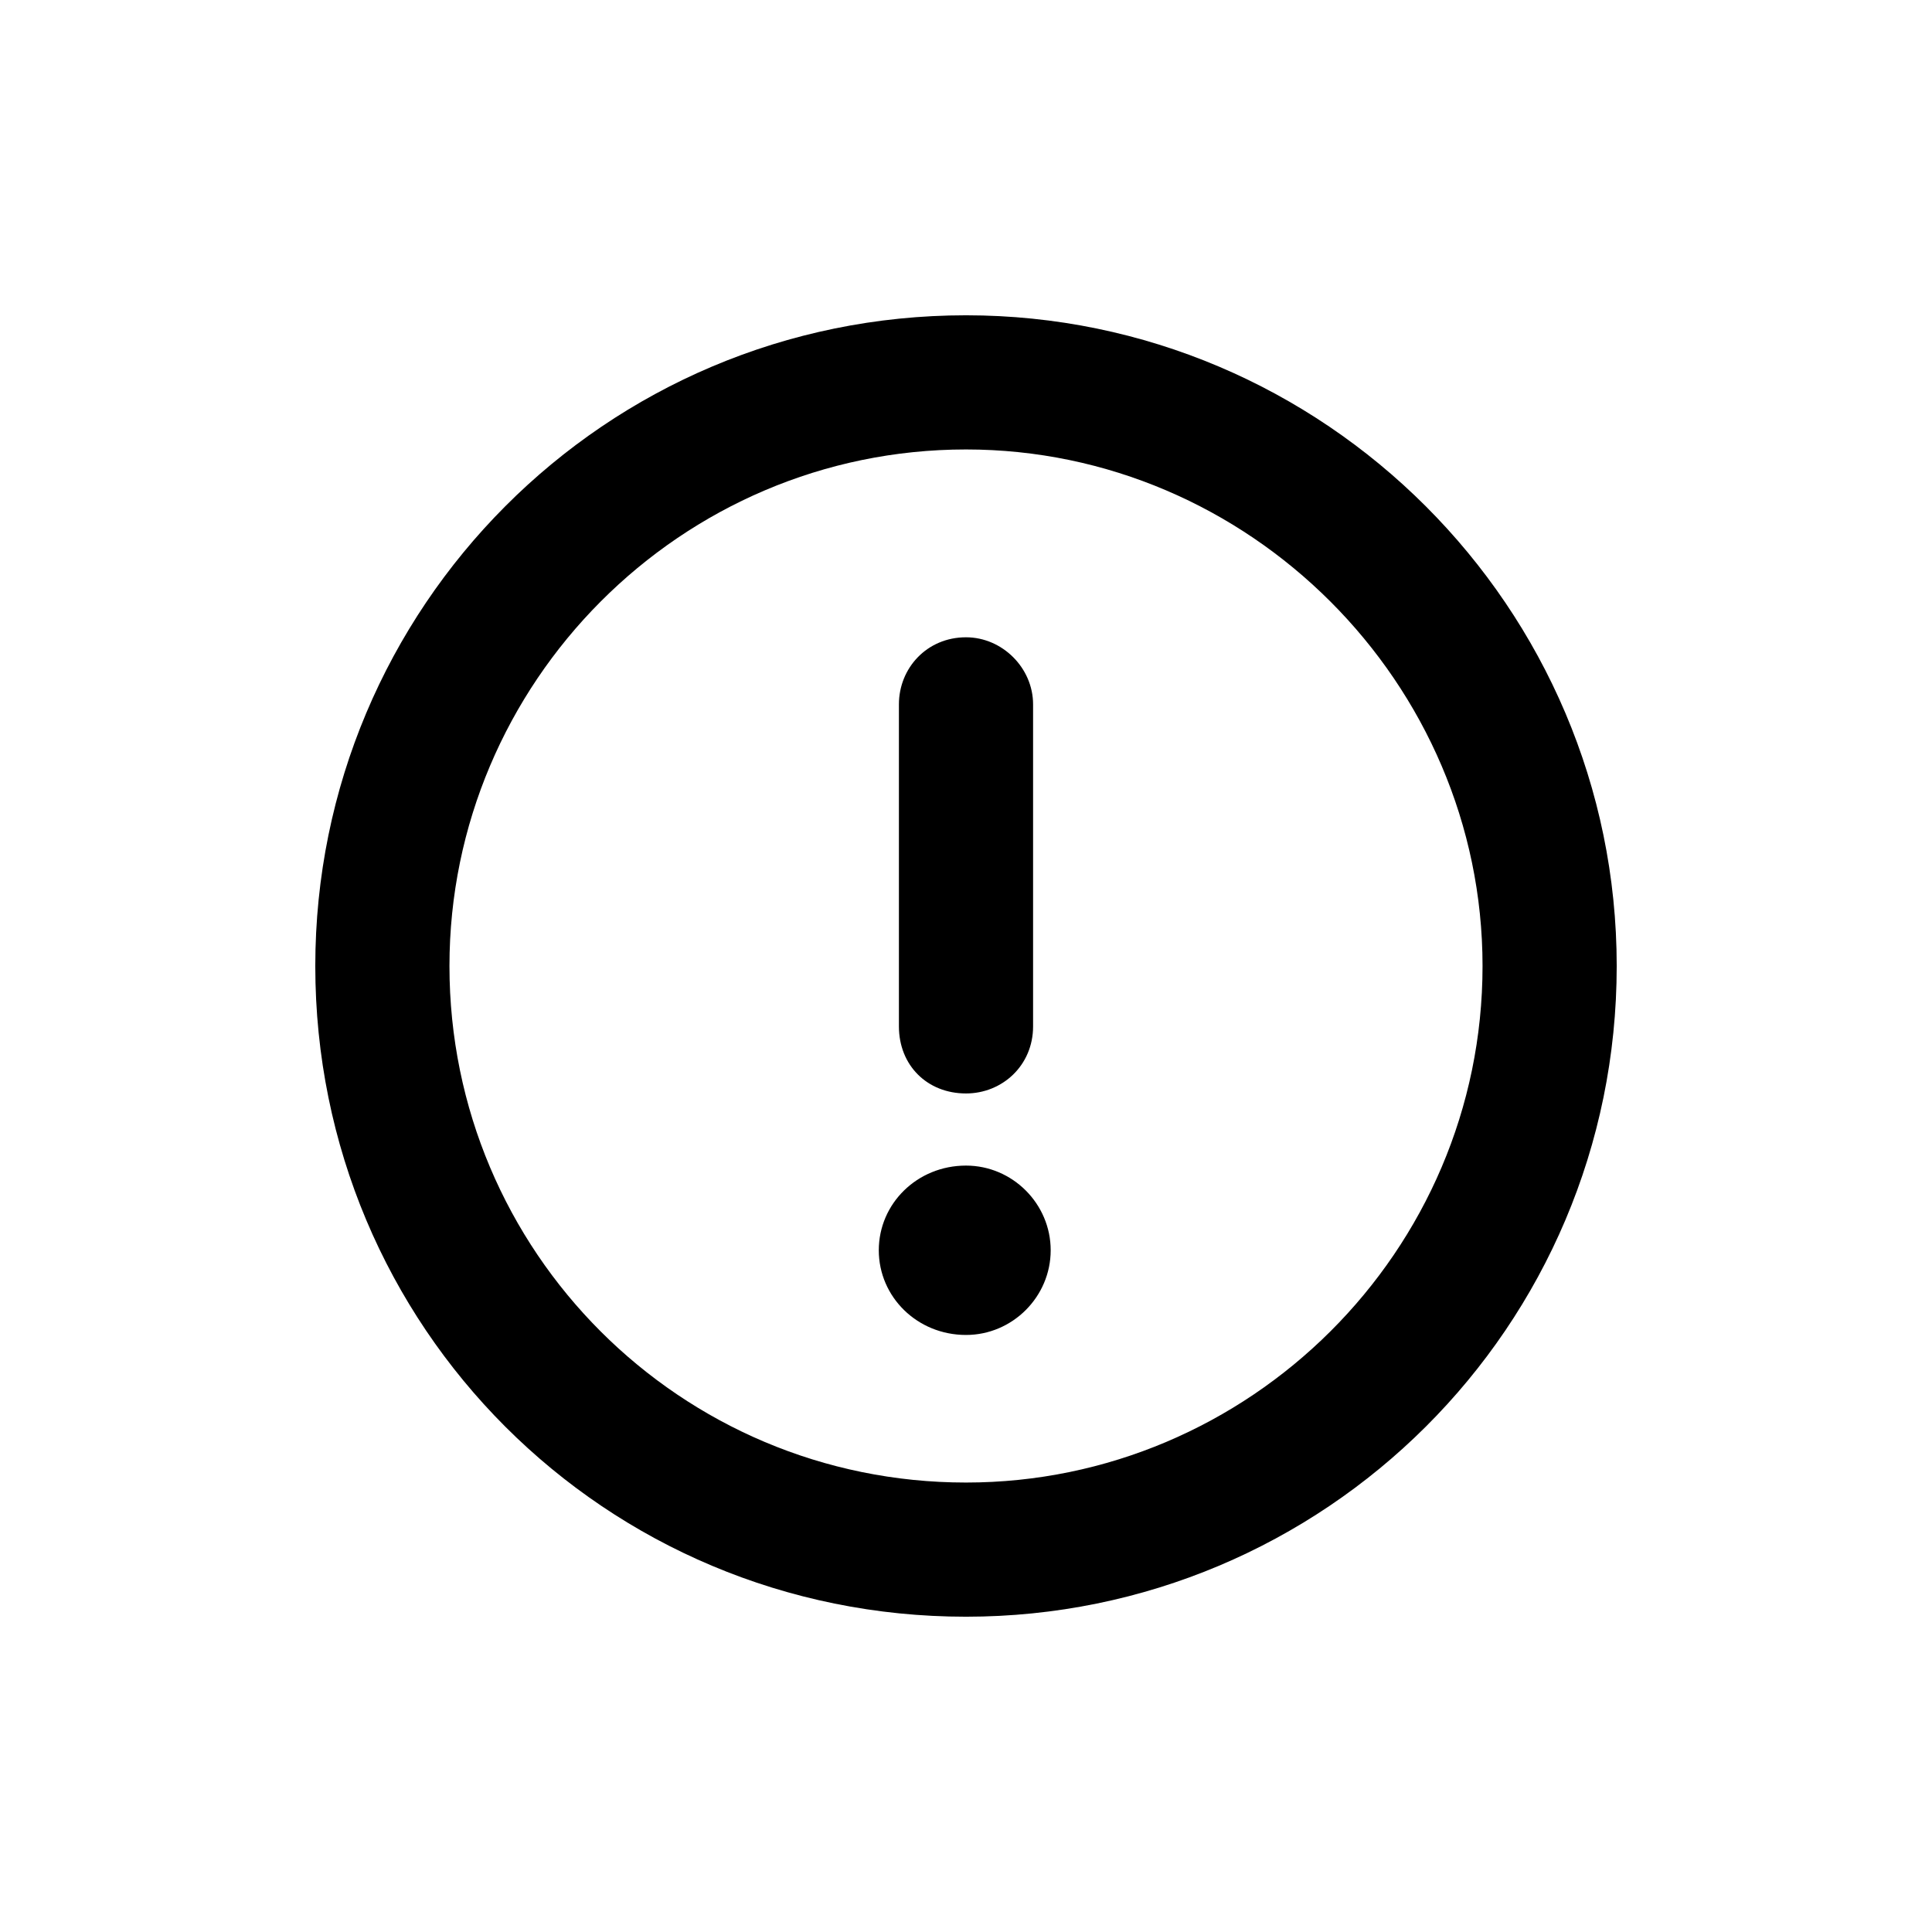 <svg width="36" height="36" viewBox="0 0 36 36" fill="none" xmlns="http://www.w3.org/2000/svg">
<path fill-rule="evenodd" clip-rule="evenodd" d="M18 5.875C11.274 5.875 5.875 11.322 5.875 18C5.875 24.725 11.275 30.125 18 30.125C24.678 30.125 30.125 24.726 30.125 18C30.125 11.322 24.678 5.875 18 5.875ZM8.375 18C8.375 12.725 12.679 8.375 18 8.375C23.275 8.375 27.625 12.725 27.625 18C27.625 23.321 23.275 27.625 18 27.625C12.678 27.625 8.375 23.322 8.375 18ZM18 11.875C17.271 11.875 16.75 12.45 16.75 13.125V19.125C16.75 19.85 17.275 20.375 18 20.375C18.675 20.375 19.25 19.854 19.25 19.125V13.125C19.25 12.447 18.678 11.875 18 11.875ZM18 21.719C17.09 21.719 16.375 22.428 16.375 23.297C16.375 24.165 17.09 24.875 18 24.875C18.866 24.875 19.578 24.163 19.578 23.297C19.578 22.431 18.866 21.719 18 21.719Z" fill="black"/>
</svg>
